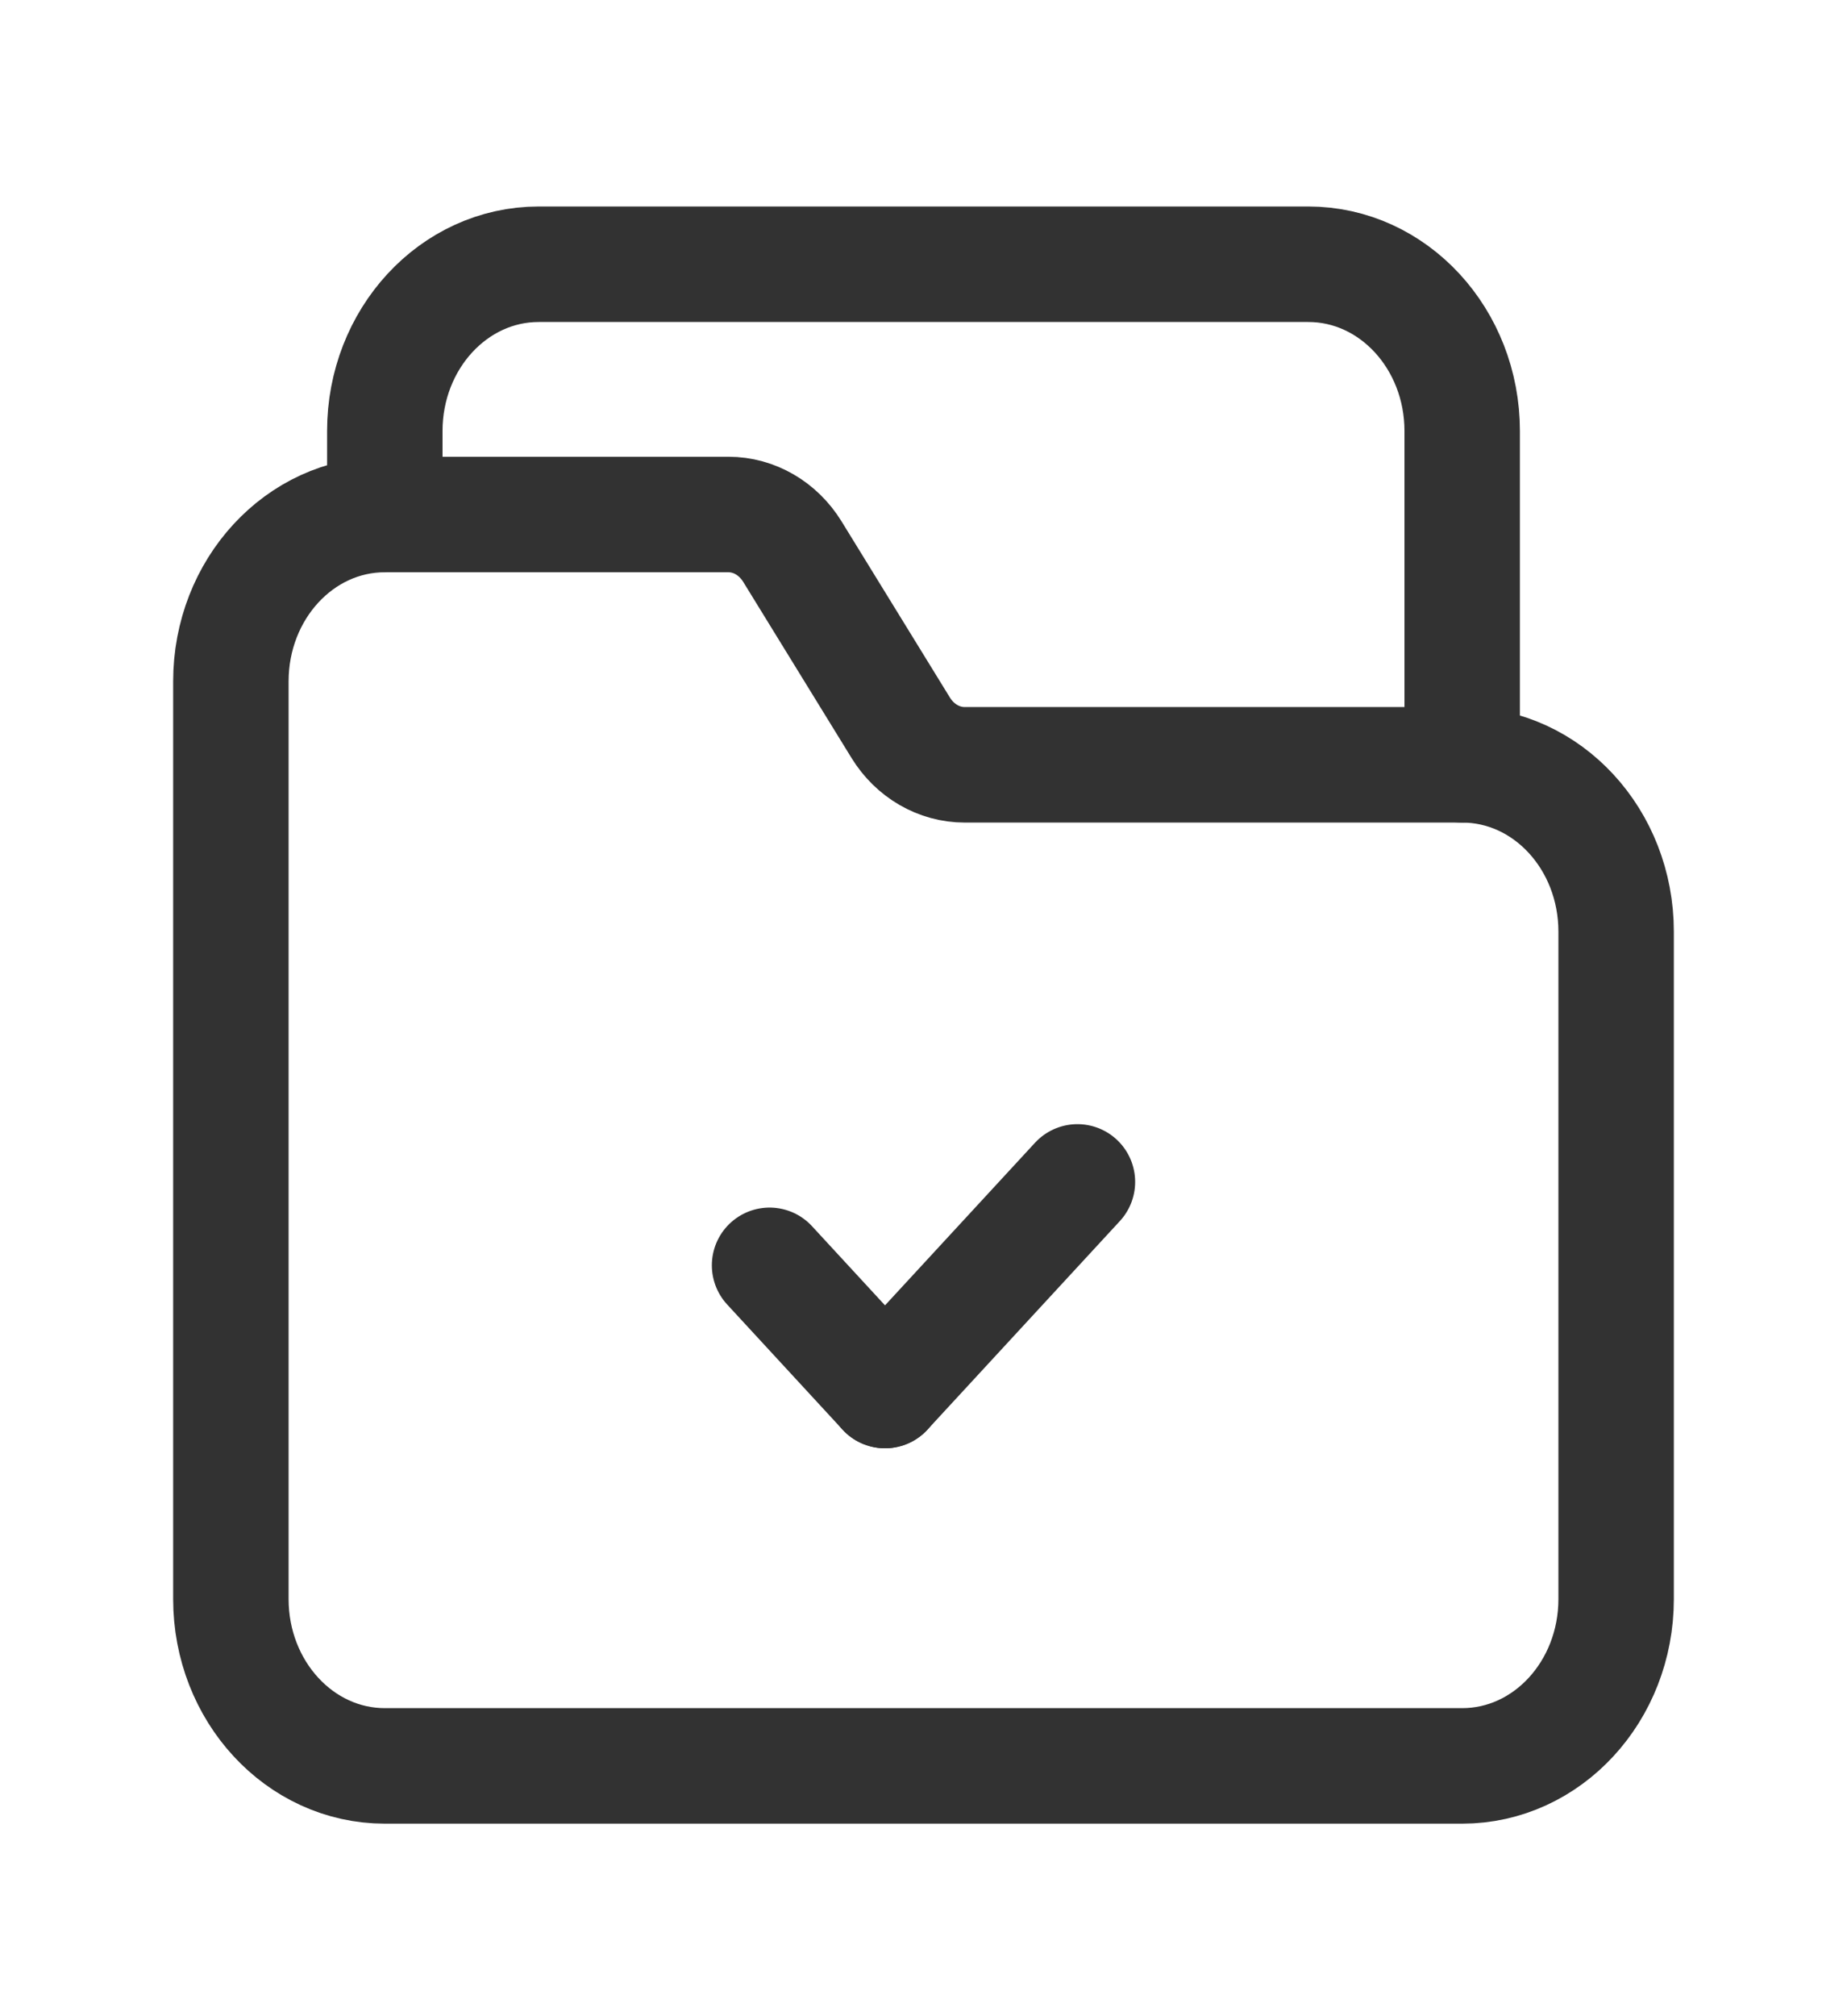 <?xml version="1.0" encoding="UTF-8"?>
<svg width="44px" height="48px" viewBox="0 0 44 48" version="1.1" xmlns="http://www.w3.org/2000/svg" xmlns:xlink="http://www.w3.org/1999/xlink">
    <title>-mockplus-</title>
    <defs>
        <filter id="filter-1">
            <feColorMatrix in="SourceGraphic" type="matrix" values="0 0 0 0 0 0 0 0 0 0 0 0 0 0 0 0 0 0 1 0"></feColorMatrix>
        </filter>
    </defs>
    <g id="页面-1" stroke="none" stroke-width="1" fill="none" fill-rule="evenodd">
        <g id="相册-视频-功能栏" transform="translate(-1722, -49)">
            <g id="Content,-Edit/Documents-2" transform="translate(0, -7)" filter="url(#filter-1)">
                <g transform="translate(1722, 56.333)">
                    <g id="Group" transform="translate(-0, -0)">
                        <g stroke-linecap="round" stroke-linejoin="round" transform="translate(5.5, 5.958)" id="Path" stroke="#323232" stroke-width="2.75">
                            <path d="M29.333,11.917 L17.481,11.917 C16.869,11.917 16.295,11.585 15.956,11.033 L13.378,6.844 C13.037,6.29 12.465,5.958 11.852,5.958 L3.667,5.958 C1.641,5.958 -3.25665422e-15,7.736 -3.25665422e-15,9.931 L-3.25665422e-15,31.778 C-3.25665422e-15,33.972 1.641,35.75 3.667,35.75 L29.333,35.75 C31.359,35.75 33,33.972 33,31.778 L33,15.889 C33,13.694 31.359,11.917 29.333,11.917 Z"></path>
                            <line x1="15.583" y1="26.813" x2="12.833" y2="23.833"></line>
                            <line x1="20.167" y1="21.847" x2="15.583" y2="26.813"></line>
                            <path d="M3.667,5.958 L3.667,3.972 C3.667,1.778 5.308,0 7.333,0 L25.667,0 C27.693,0 29.333,1.778 29.333,3.972 L29.333,11.917"></path>
                        </g>
                        <polygon id="Path" points="0 0 44 0 44 47.667 0 47.667"></polygon>
                    </g>
                </g>
            </g>
        </g>
    </g>
</svg>